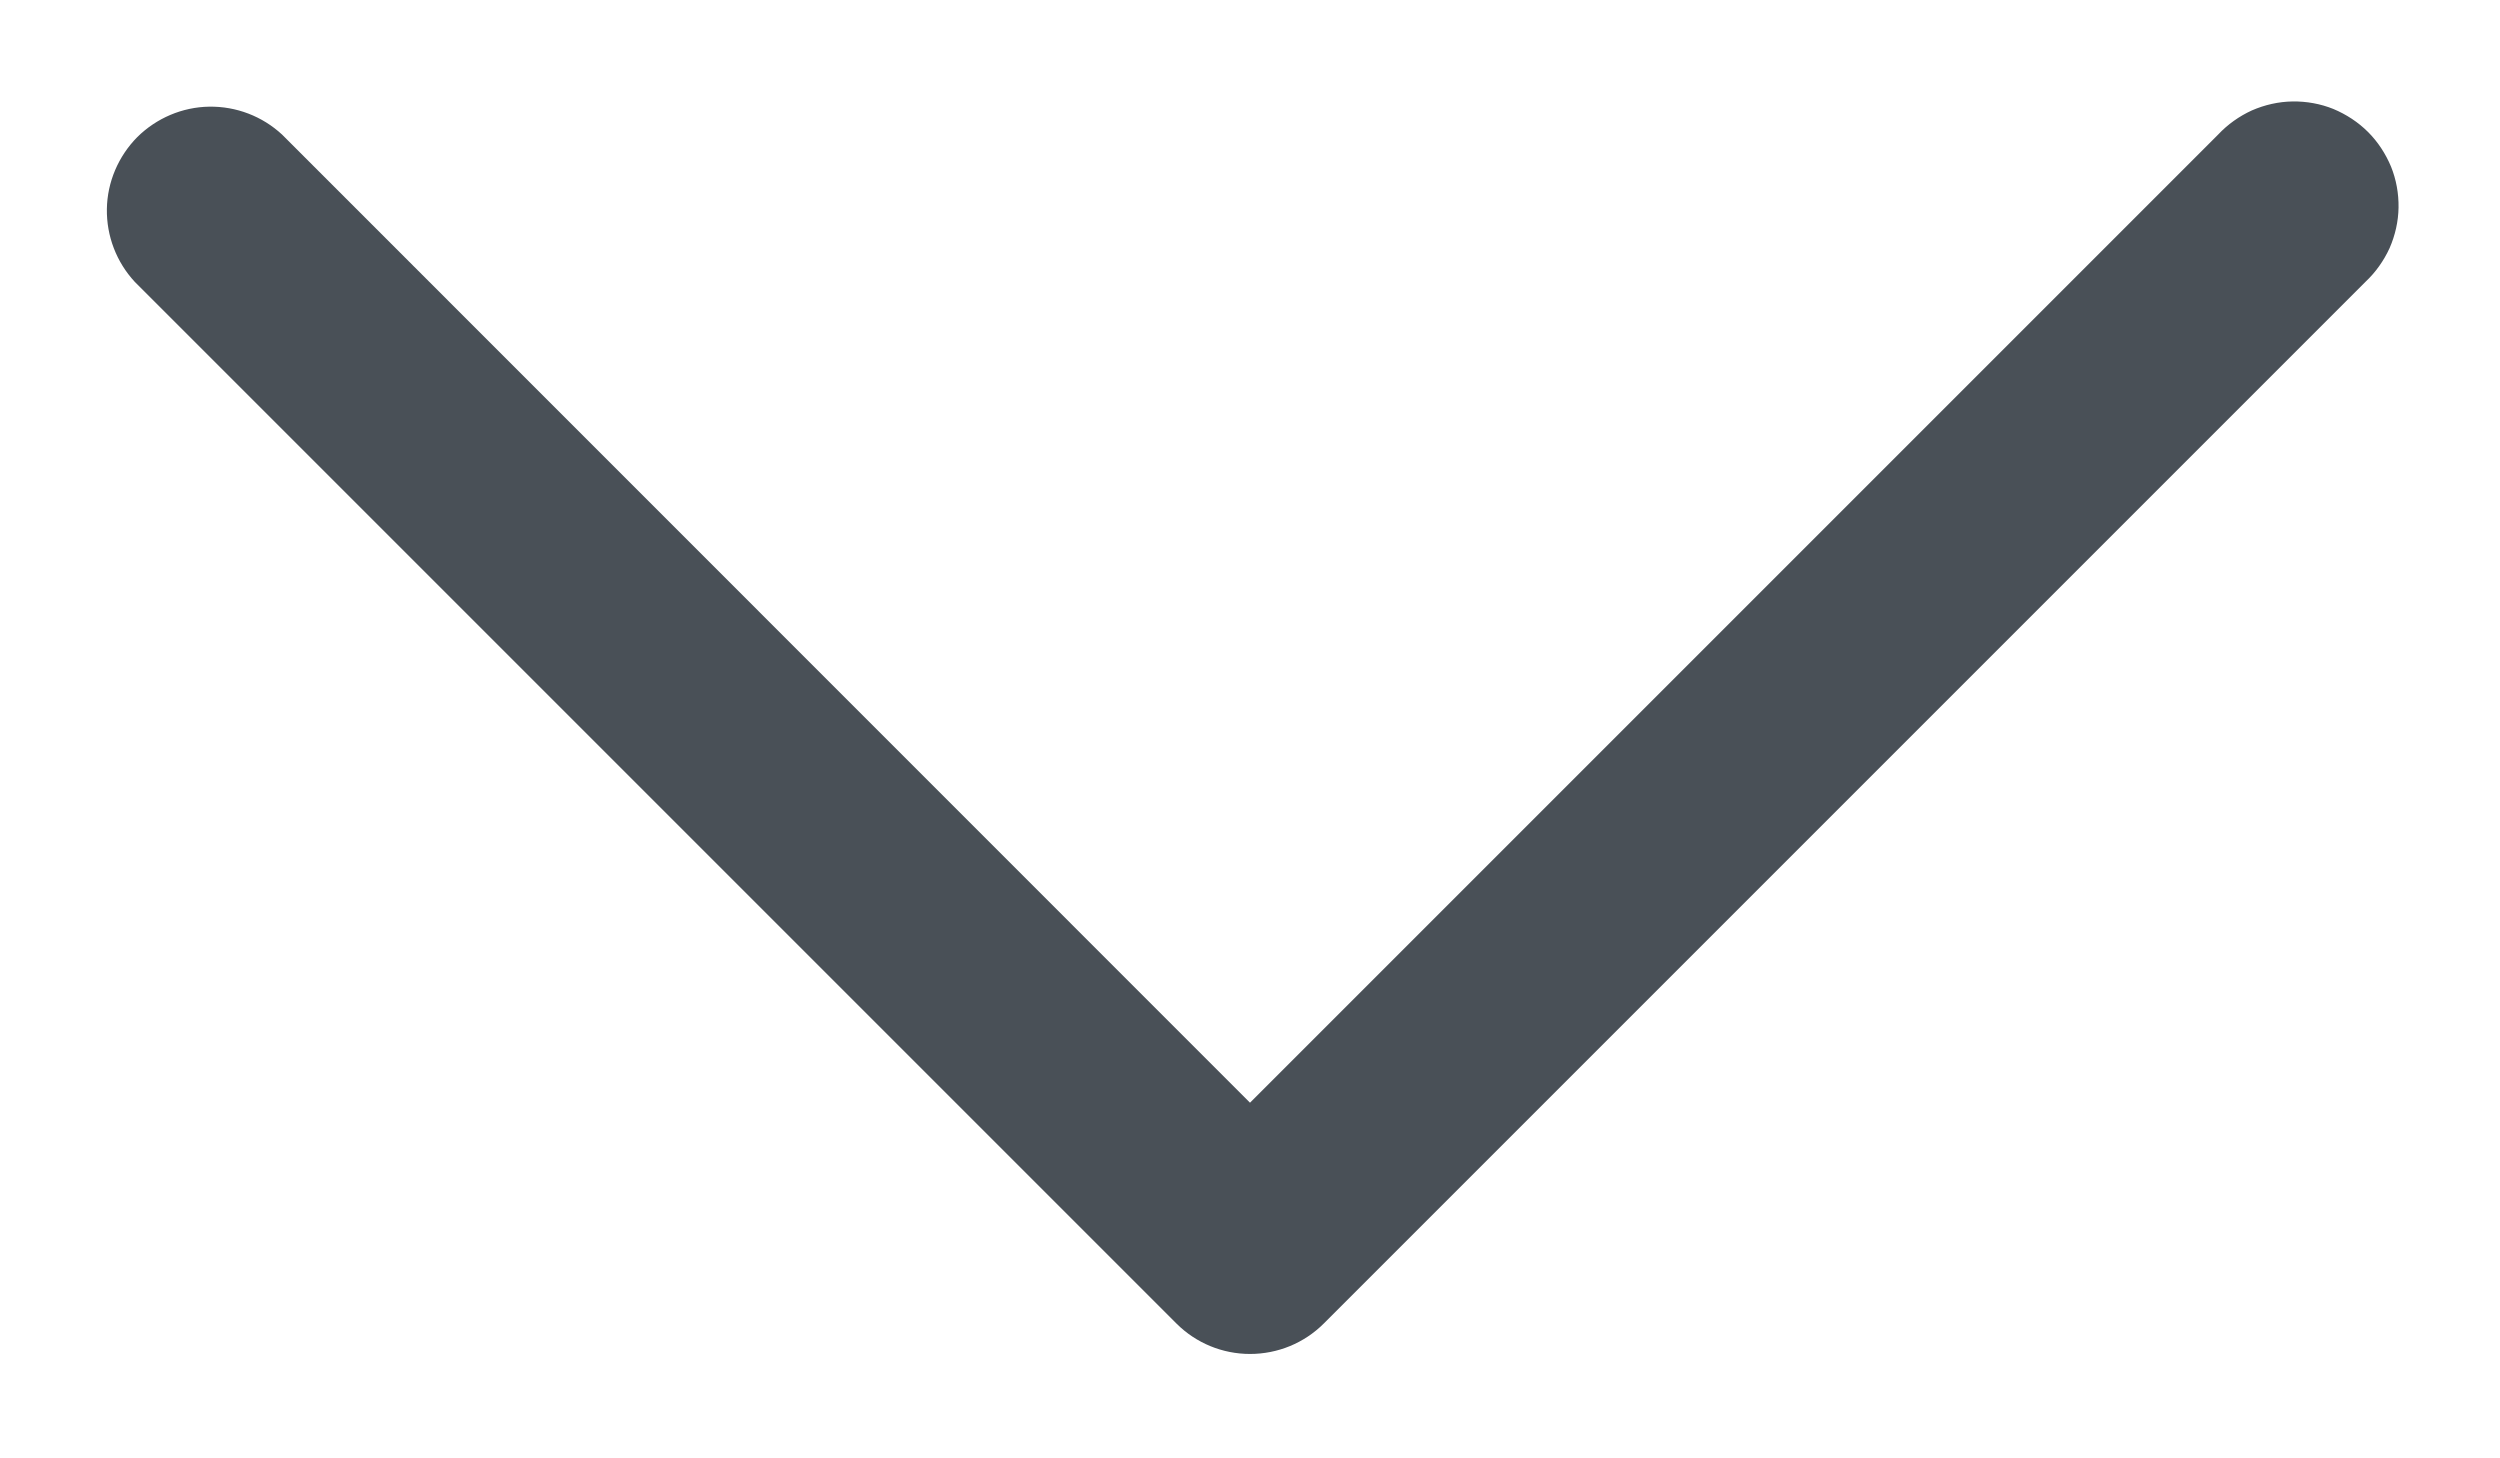 <svg width="12" height="7" viewBox="0 0 12 7" fill="none" xmlns="http://www.w3.org/2000/svg">
<path fill-rule="evenodd" clip-rule="evenodd" d="M6.354 6.353C6.26 6.447 6.133 6.499 6 6.499C5.868 6.499 5.741 6.447 5.647 6.353L0.647 1.353C0.559 1.258 0.511 1.133 0.513 1.003C0.515 0.874 0.568 0.75 0.659 0.658C0.751 0.567 0.875 0.514 1.004 0.512C1.134 0.51 1.259 0.558 1.354 0.646L6 5.293L10.647 0.646C10.693 0.597 10.748 0.558 10.809 0.53C10.871 0.503 10.937 0.488 11.004 0.487C11.071 0.486 11.138 0.498 11.2 0.523C11.262 0.549 11.319 0.586 11.367 0.634C11.414 0.681 11.451 0.738 11.477 0.8C11.502 0.862 11.514 0.929 11.513 0.996C11.512 1.063 11.497 1.129 11.47 1.191C11.442 1.252 11.403 1.307 11.354 1.353L6.354 6.353Z" fill="#495057"/>
</svg>
